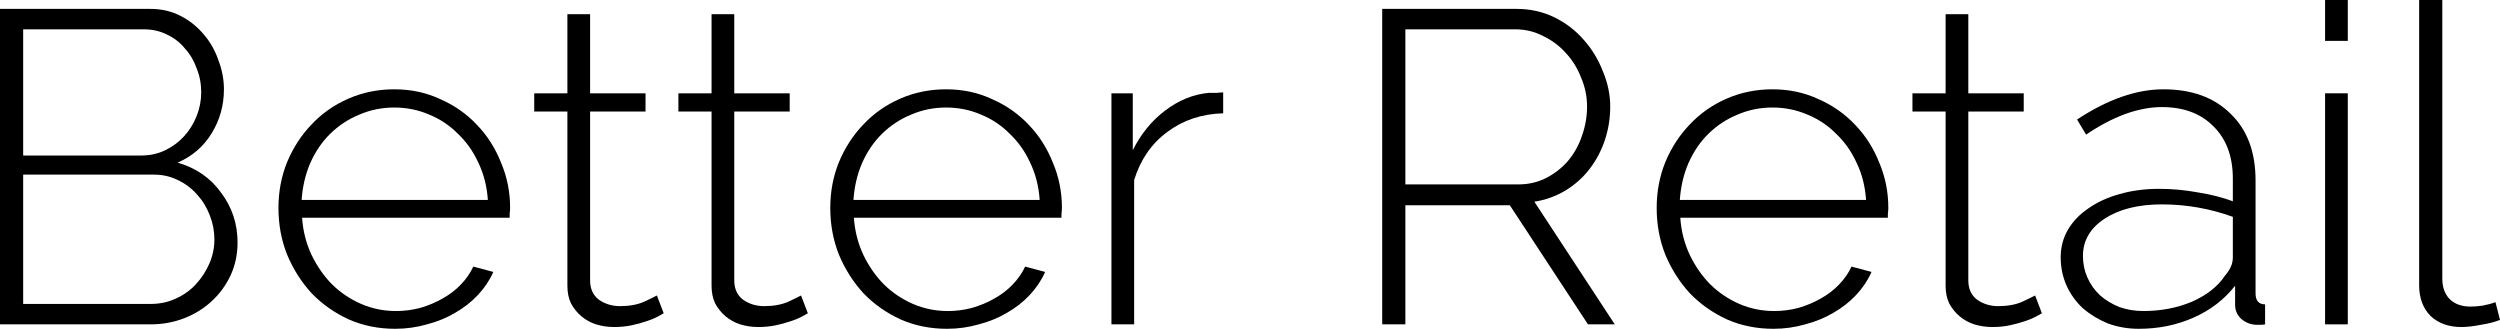 <svg width="882" height="116" viewBox="0 0 882 116" fill="none" xmlns="http://www.w3.org/2000/svg">
<path d="M83.812 85.589C83.812 89.665 83.01 93.479 81.408 97.032C79.805 100.481 77.615 103.512 74.838 106.124C72.06 108.737 68.801 110.775 65.062 112.238C61.323 113.701 57.37 114.432 53.203 114.432H0V3.135H53.043C56.996 3.135 60.575 3.971 63.78 5.643C66.985 7.315 69.71 9.51 71.953 12.227C74.197 14.84 75.906 17.87 77.081 21.319C78.363 24.663 79.004 28.059 79.004 31.508C79.004 37.151 77.562 42.324 74.677 47.027C71.793 51.73 67.786 55.178 62.658 57.373C69.175 59.254 74.303 62.807 78.043 68.032C81.889 73.153 83.812 79.005 83.812 85.589ZM75.639 84.492C75.639 81.566 75.105 78.744 74.036 76.027C72.968 73.205 71.472 70.749 69.549 68.659C67.626 66.465 65.329 64.74 62.658 63.486C60.094 62.232 57.317 61.605 54.325 61.605H8.173V107.222H53.203C56.409 107.222 59.346 106.595 62.017 105.341C64.795 104.086 67.145 102.414 69.069 100.324C71.098 98.13 72.701 95.674 73.876 92.957C75.051 90.24 75.639 87.418 75.639 84.492ZM8.173 10.346V54.865H49.838C52.937 54.865 55.768 54.238 58.332 52.984C60.896 51.73 63.086 50.11 64.902 48.124C66.825 46.034 68.321 43.631 69.389 40.913C70.457 38.196 70.992 35.427 70.992 32.605C70.992 29.575 70.457 26.753 69.389 24.14C68.427 21.423 67.039 19.072 65.222 17.087C63.513 14.996 61.43 13.377 58.973 12.227C56.515 10.973 53.791 10.346 50.8 10.346H8.173Z" fill="black"/>
<path d="M139.425 116C133.549 116 128.101 114.903 123.08 112.708C118.058 110.409 113.678 107.326 109.939 103.459C106.307 99.488 103.422 94.942 101.285 89.822C99.255 84.701 98.24 79.214 98.24 73.362C98.24 67.614 99.255 62.232 101.285 57.216C103.422 52.096 106.307 47.654 109.939 43.892C113.571 40.025 117.898 36.995 122.919 34.8C127.94 32.605 133.336 31.508 139.105 31.508C144.981 31.508 150.376 32.658 155.29 34.957C160.311 37.151 164.638 40.182 168.27 44.049C171.903 47.811 174.734 52.252 176.764 57.373C178.901 62.389 179.969 67.719 179.969 73.362C179.969 73.885 179.915 74.564 179.809 75.4C179.809 76.132 179.809 76.602 179.809 76.811H106.574C106.894 81.513 108.016 85.903 109.939 89.978C111.862 93.95 114.266 97.398 117.15 100.324C120.142 103.25 123.56 105.55 127.406 107.222C131.252 108.894 135.365 109.73 139.746 109.73C142.63 109.73 145.461 109.364 148.239 108.632C151.124 107.796 153.741 106.699 156.091 105.341C158.549 103.982 160.685 102.362 162.501 100.481C164.424 98.496 165.92 96.353 166.988 94.054L174.04 95.935C172.758 98.861 170.941 101.578 168.591 104.086C166.347 106.49 163.677 108.58 160.578 110.357C157.587 112.133 154.275 113.492 150.643 114.432C147.01 115.477 143.271 116 139.425 116ZM172.117 70.54C171.796 65.733 170.674 61.344 168.751 57.373C166.935 53.402 164.531 50.005 161.54 47.184C158.655 44.258 155.29 42.011 151.444 40.443C147.598 38.771 143.485 37.935 139.105 37.935C134.724 37.935 130.611 38.771 126.765 40.443C122.919 42.011 119.501 44.258 116.509 47.184C113.625 50.005 111.274 53.454 109.458 57.53C107.749 61.501 106.734 65.838 106.413 70.54H172.117Z" fill="black"/>
<path d="M234.15 110.514C233.723 110.723 232.975 111.141 231.907 111.768C230.945 112.29 229.663 112.813 228.061 113.335C226.565 113.858 224.856 114.328 222.933 114.746C221.01 115.164 218.926 115.373 216.683 115.373C214.439 115.373 212.303 115.059 210.273 114.432C208.35 113.805 206.64 112.865 205.145 111.611C203.649 110.357 202.42 108.841 201.459 107.065C200.604 105.288 200.177 103.198 200.177 100.795V39.346H188.478V32.919H200.177V5.016H208.189V32.919H227.74V39.346H208.189V98.913C208.189 101.944 209.258 104.243 211.394 105.811C213.531 107.274 215.988 108.005 218.766 108.005C222.078 108.005 224.909 107.483 227.259 106.438C229.717 105.288 231.212 104.557 231.746 104.243L234.15 110.514Z" fill="black"/>
<path d="M285.011 110.514C284.584 110.723 283.836 111.141 282.768 111.768C281.806 112.29 280.524 112.813 278.922 113.335C277.426 113.858 275.717 114.328 273.794 114.746C271.871 115.164 269.787 115.373 267.544 115.373C265.3 115.373 263.164 115.059 261.134 114.432C259.211 113.805 257.501 112.865 256.006 111.611C254.51 110.357 253.281 108.841 252.32 107.065C251.465 105.288 251.038 103.198 251.038 100.795V39.346H239.34V32.919H251.038V5.016H259.051V32.919H278.601V39.346H259.051V98.913C259.051 101.944 260.119 104.243 262.256 105.811C264.392 107.274 266.849 108.005 269.627 108.005C272.939 108.005 275.77 107.483 278.12 106.438C280.578 105.288 282.073 104.557 282.608 104.243L285.011 110.514Z" fill="black"/>
<path d="M334.106 116C328.23 116 322.781 114.903 317.76 112.708C312.739 110.409 308.359 107.326 304.62 103.459C300.987 99.488 298.103 94.942 295.966 89.822C293.936 84.701 292.921 79.214 292.921 73.362C292.921 67.614 293.936 62.232 295.966 57.216C298.103 52.096 300.987 47.654 304.62 43.892C308.252 40.025 312.579 36.995 317.6 34.8C322.621 32.605 328.016 31.508 333.785 31.508C339.661 31.508 345.056 32.658 349.971 34.957C354.992 37.151 359.319 40.182 362.951 44.049C366.584 47.811 369.415 52.252 371.445 57.373C373.581 62.389 374.65 67.719 374.65 73.362C374.65 73.885 374.596 74.564 374.489 75.4C374.489 76.132 374.489 76.602 374.489 76.811H301.254C301.575 81.513 302.697 85.903 304.62 89.978C306.543 93.95 308.946 97.398 311.831 100.324C314.822 103.25 318.241 105.55 322.087 107.222C325.933 108.894 330.046 109.73 334.426 109.73C337.311 109.73 340.142 109.364 342.92 108.632C345.804 107.796 348.422 106.699 350.772 105.341C353.229 103.982 355.366 102.362 357.182 100.481C359.105 98.496 360.601 96.353 361.669 94.054L368.72 95.935C367.438 98.861 365.622 101.578 363.272 104.086C361.028 106.49 358.357 108.58 355.259 110.357C352.268 112.133 348.956 113.492 345.324 114.432C341.691 115.477 337.952 116 334.106 116ZM366.797 70.54C366.477 65.733 365.355 61.344 363.432 57.373C361.616 53.402 359.212 50.005 356.221 47.184C353.336 44.258 349.971 42.011 346.125 40.443C342.279 38.771 338.166 37.935 333.785 37.935C329.405 37.935 325.292 38.771 321.446 40.443C317.6 42.011 314.181 44.258 311.19 47.184C308.305 50.005 305.955 53.454 304.139 57.53C302.429 61.501 301.415 65.838 301.094 70.54H366.797Z" fill="black"/>
<path d="M431.536 39.973C423.951 40.182 417.381 42.377 411.825 46.557C406.27 50.632 402.371 56.276 400.127 63.486V114.432H392.114V32.919H399.646V52.984C402.531 47.236 406.323 42.586 411.024 39.032C415.832 35.375 420.96 33.285 426.408 32.762C427.477 32.762 428.438 32.762 429.293 32.762C430.148 32.658 430.895 32.605 431.536 32.605V39.973Z" fill="black"/>
<path d="M487.641 114.432V3.135H535.075C539.883 3.135 544.316 4.128 548.376 6.114C552.436 8.099 555.908 10.764 558.792 14.108C561.677 17.348 563.921 21.058 565.523 25.238C567.232 29.314 568.087 33.441 568.087 37.622C568.087 41.697 567.446 45.669 566.164 49.535C564.882 53.297 563.066 56.694 560.716 59.724C558.365 62.755 555.534 65.263 552.222 67.249C548.91 69.234 545.278 70.54 541.325 71.168L569.69 114.432H560.235L532.671 72.422H495.814V114.432H487.641ZM495.814 65.054H535.716C539.349 65.054 542.66 64.27 545.652 62.703C548.643 61.135 551.207 59.097 553.344 56.589C555.481 53.977 557.083 51.05 558.151 47.811C559.327 44.467 559.914 41.07 559.914 37.622C559.914 34.069 559.22 30.672 557.831 27.432C556.549 24.088 554.733 21.162 552.382 18.654C550.139 16.146 547.468 14.16 544.37 12.697C541.378 11.13 538.12 10.346 534.594 10.346H495.814V65.054Z" fill="black"/>
<path d="M625.657 116C619.782 116 614.333 114.903 609.312 112.708C604.291 110.409 599.91 107.326 596.171 103.459C592.539 99.488 589.654 94.942 587.518 89.822C585.488 84.701 584.473 79.214 584.473 73.362C584.473 67.614 585.488 62.232 587.518 57.216C589.654 52.096 592.539 47.654 596.171 43.892C599.804 40.025 604.13 36.995 609.152 34.8C614.173 32.605 619.568 31.508 625.337 31.508C631.213 31.508 636.608 32.658 641.522 34.957C646.544 37.151 650.87 40.182 654.503 44.049C658.135 47.811 660.966 52.252 662.996 57.373C665.133 62.389 666.201 67.719 666.201 73.362C666.201 73.885 666.148 74.564 666.041 75.4C666.041 76.132 666.041 76.602 666.041 76.811H592.806C593.126 81.513 594.248 85.903 596.171 89.978C598.094 93.95 600.498 97.398 603.382 100.324C606.374 103.25 609.793 105.55 613.639 107.222C617.485 108.894 621.598 109.73 625.978 109.73C628.863 109.73 631.694 109.364 634.471 108.632C637.356 107.796 639.973 106.699 642.324 105.341C644.781 103.982 646.918 102.362 648.734 100.481C650.657 98.496 652.152 96.353 653.221 94.054L660.272 95.935C658.99 98.861 657.174 101.578 654.823 104.086C652.58 106.49 649.909 108.58 646.811 110.357C643.819 112.133 640.507 113.492 636.875 114.432C633.243 115.477 629.504 116 625.657 116ZM658.349 70.54C658.028 65.733 656.907 61.344 654.983 57.373C653.167 53.402 650.764 50.005 647.772 47.184C644.888 44.258 641.522 42.011 637.676 40.443C633.83 38.771 629.717 37.935 625.337 37.935C620.957 37.935 616.844 38.771 612.998 40.443C609.152 42.011 605.733 44.258 602.741 47.184C599.857 50.005 597.507 53.454 595.69 57.53C593.981 61.501 592.966 65.838 592.646 70.54H658.349Z" fill="black"/>
<path d="M720.382 110.514C719.955 110.723 719.207 111.141 718.139 111.768C717.177 112.29 715.895 112.813 714.293 113.335C712.797 113.858 711.088 114.328 709.165 114.746C707.242 115.164 705.159 115.373 702.915 115.373C700.671 115.373 698.535 115.059 696.505 114.432C694.582 113.805 692.873 112.865 691.377 111.611C689.881 110.357 688.653 108.841 687.691 107.065C686.836 105.288 686.409 103.198 686.409 100.795V39.346H674.711V32.919H686.409V5.016H694.422V32.919H713.972V39.346H694.422V98.913C694.422 101.944 695.49 104.243 697.627 105.811C699.763 107.274 702.221 108.005 704.998 108.005C708.31 108.005 711.141 107.483 713.492 106.438C715.949 105.288 717.444 104.557 717.979 104.243L720.382 110.514Z" fill="black"/>
<path d="M754.574 116C750.728 116 747.095 115.373 743.677 114.119C740.365 112.76 737.427 110.984 734.863 108.789C732.405 106.49 730.482 103.825 729.094 100.795C727.705 97.659 727.01 94.315 727.01 90.762C727.01 87.209 727.865 83.969 729.574 81.043C731.284 78.117 733.687 75.609 736.786 73.519C739.884 71.324 743.516 69.652 747.683 68.503C751.956 67.249 756.657 66.622 761.785 66.622C766.272 66.622 770.812 67.04 775.406 67.876C780 68.607 784.113 69.652 787.746 71.011V63.016C787.746 55.283 785.502 49.169 781.015 44.676C776.528 40.078 770.439 37.778 762.746 37.778C758.58 37.778 754.2 38.614 749.606 40.286C745.119 41.959 740.578 44.362 735.984 47.497L732.779 42.168C743.57 35.061 753.719 31.508 763.227 31.508C773.27 31.508 781.175 34.382 786.944 40.13C792.82 45.773 795.758 53.611 795.758 63.643V103.459C795.758 106.072 796.88 107.378 799.124 107.378V114.432C798.589 114.537 798.055 114.589 797.521 114.589C797.094 114.589 796.666 114.589 796.239 114.589C794.316 114.589 792.553 113.962 790.951 112.708C789.348 111.35 788.547 109.625 788.547 107.535V100.795C784.701 105.706 779.787 109.468 773.804 112.081C767.928 114.694 761.518 116 754.574 116ZM756.176 109.73C762.373 109.73 768.088 108.632 773.323 106.438C778.558 104.139 782.457 101.056 785.021 97.189C786.838 95.099 787.746 93.009 787.746 90.919V76.497C779.626 73.571 771.293 72.108 762.746 72.108C754.413 72.108 747.683 73.78 742.555 77.124C737.427 80.469 734.863 84.858 734.863 90.292C734.863 93.009 735.397 95.569 736.465 97.973C737.534 100.377 739.029 102.467 740.952 104.243C742.875 105.915 745.119 107.274 747.683 108.319C750.354 109.259 753.185 109.73 756.176 109.73Z" fill="black"/>
<path d="M820.287 114.432V32.919H828.299V114.432H820.287ZM820.287 14.422V0H828.299V14.422H820.287Z" fill="black"/>
<path d="M853.475 0H861.648V98.287C861.648 101.317 862.503 103.721 864.212 105.497C866.028 107.274 868.485 108.162 871.584 108.162C872.759 108.162 874.148 108.058 875.75 107.849C877.459 107.535 879.009 107.117 880.397 106.595L882 112.865C880.184 113.596 877.94 114.171 875.269 114.589C872.599 115.112 870.302 115.373 868.379 115.373C863.892 115.373 860.259 114.067 857.481 111.454C854.811 108.737 853.475 105.132 853.475 100.638V0Z" fill="black"/>
</svg>

